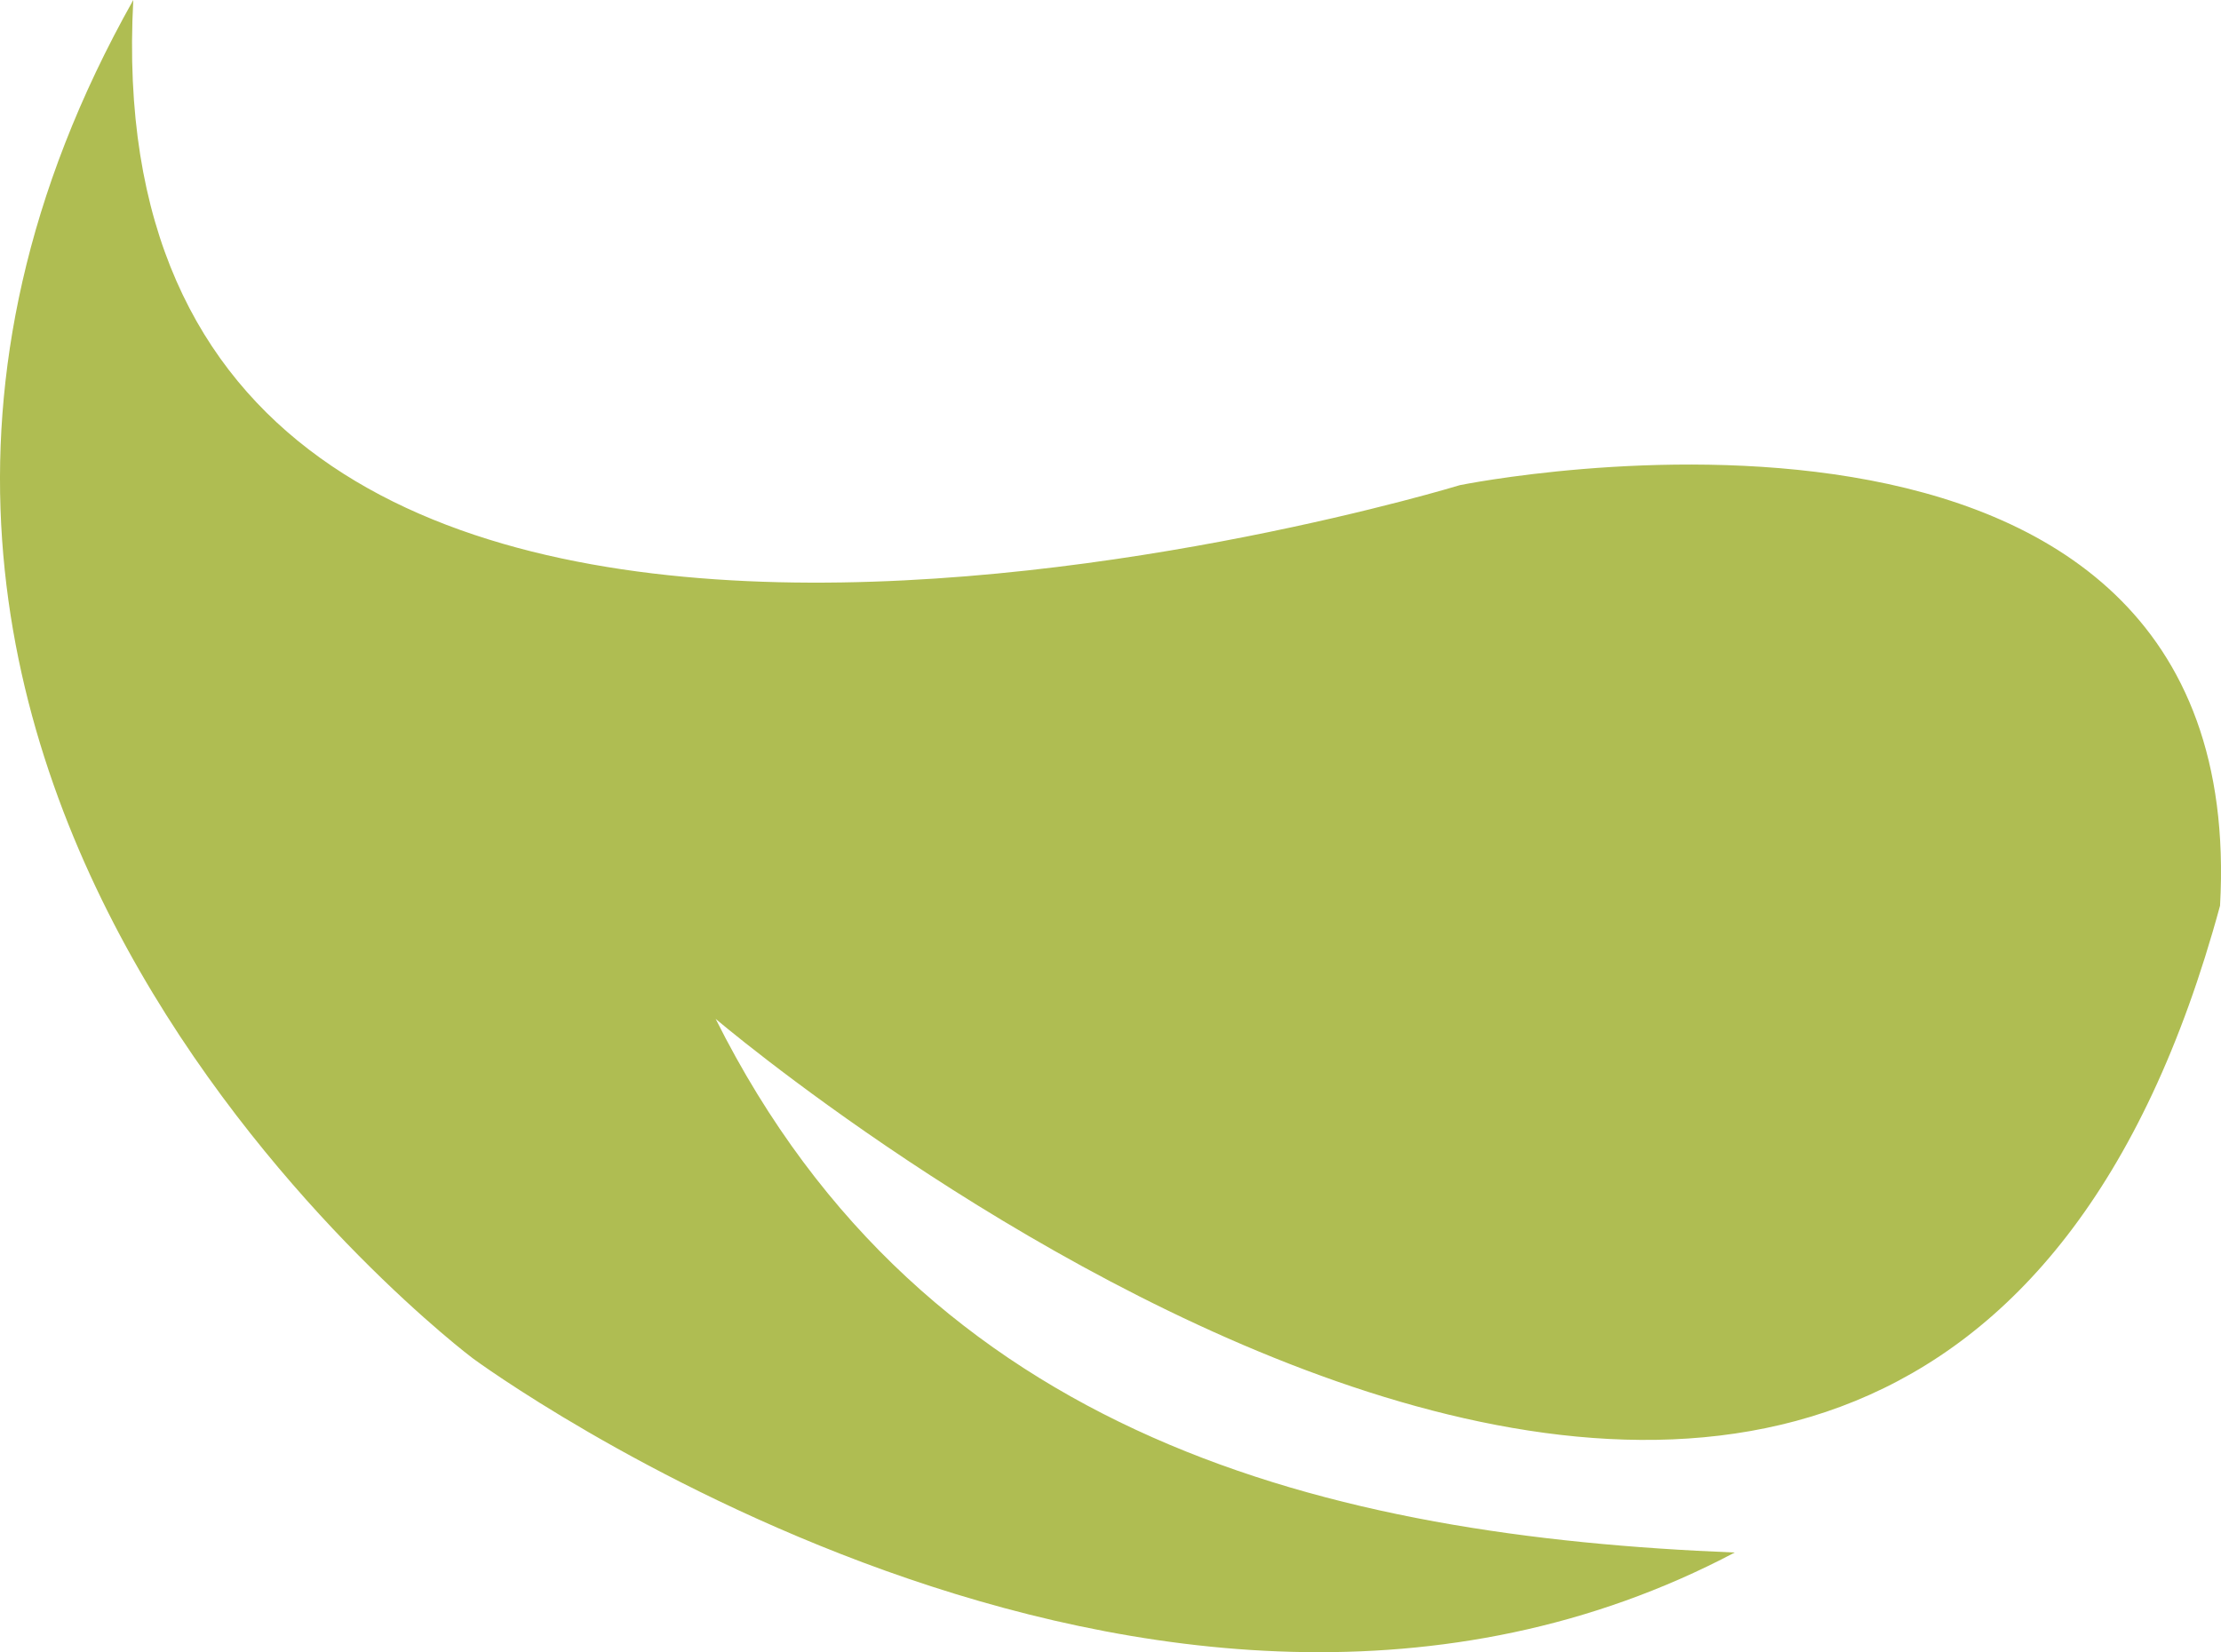 <svg version="1.1" id="图层_1" x="0px" y="0px" width="133.754px" height="99.524px" viewBox="0 0 133.754 99.524" enable-background="new 0 0 133.754 99.524" xml:space="preserve" xmlns="http://www.w3.org/2000/svg" xmlns:xlink="http://www.w3.org/1999/xlink" xmlns:xml="http://www.w3.org/XML/1998/namespace">
  <path fill="#AFBD52" d="M43.098,61.374c0,0,72.089,61.374,90.599-6.819c1.947-35.071-45.787-25.329-45.787-25.329
	S5.104,54.554,8.027,0c-26.303,46.76,20.458,81.832,20.458,81.832S69.4,112.031,104.47,93.521
	C80.117,92.546,55.762,86.702,43.098,61.374z" class="color c1"/>
</svg>